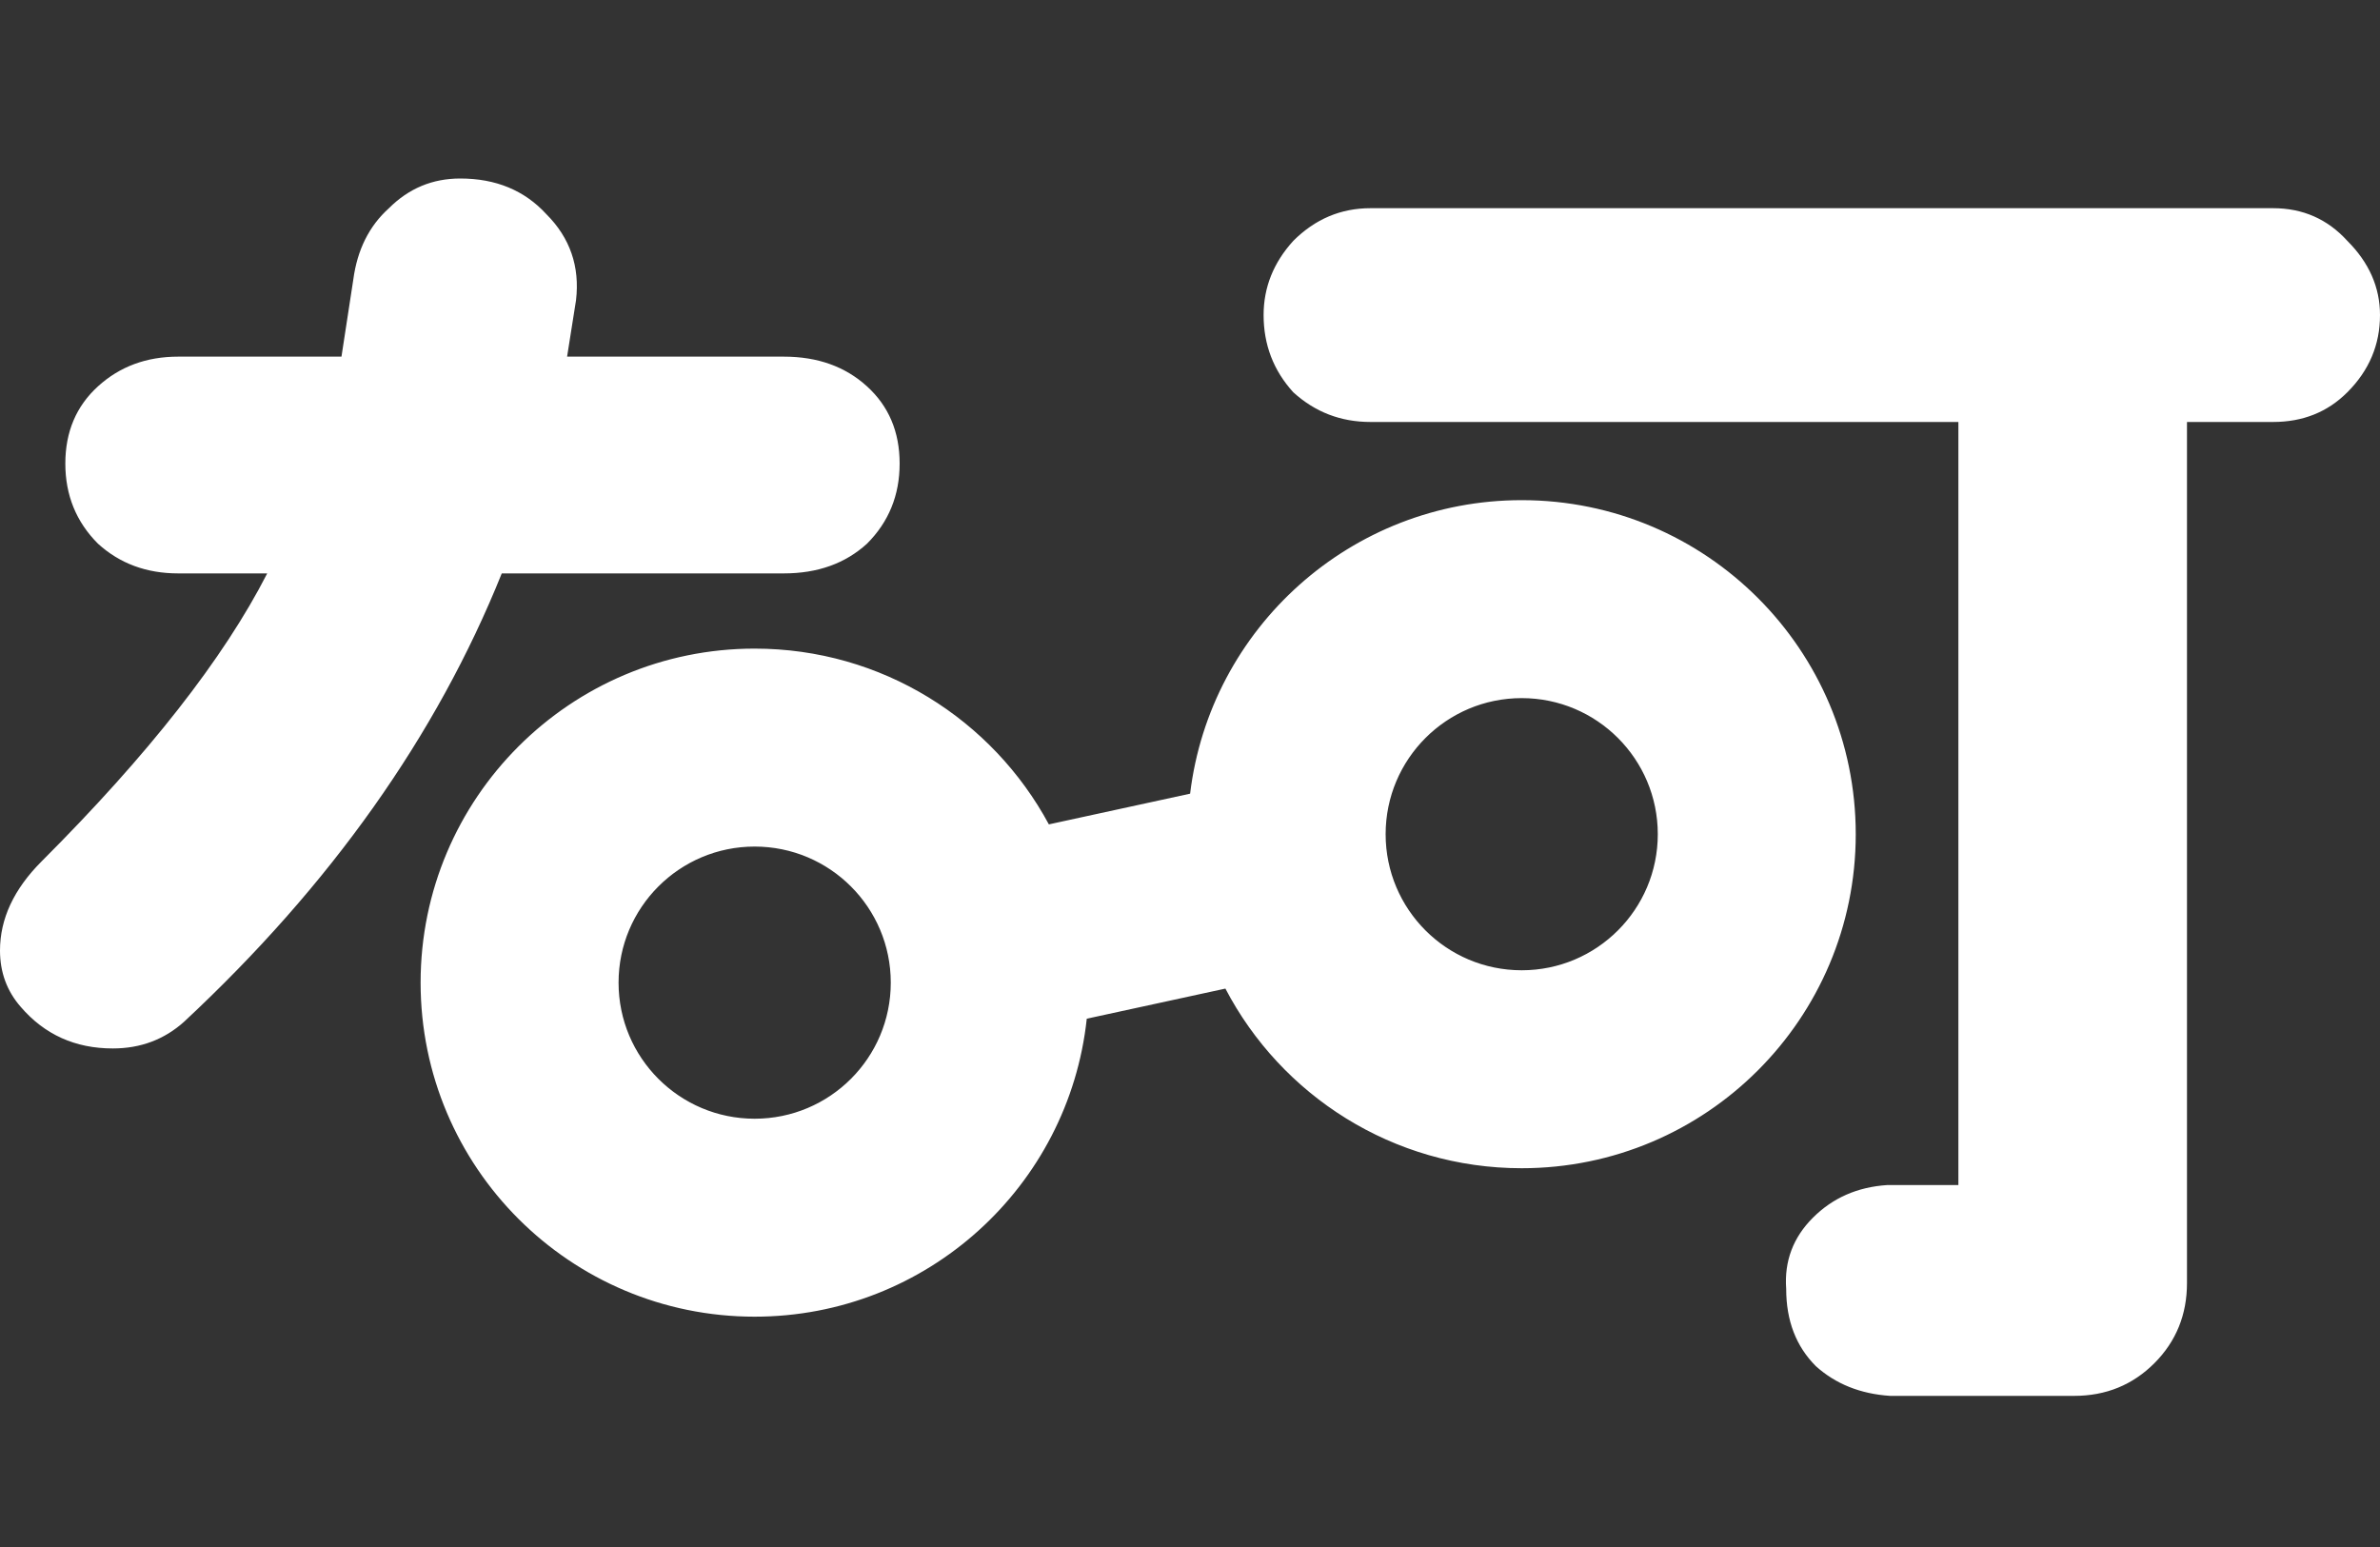 <svg width="40" height="26" viewBox="0 0 40 26" fill="none" xmlns="http://www.w3.org/2000/svg">
<rect x="0" y="0" width="40" height="26" fill="#333333" stroke="none"/>
<path fill-rule="evenodd" clip-rule="evenodd" d="M8.433 9.637C7.336 12.365 5.556 14.877 3.094 17.172C2.761 17.471 2.362 17.621 1.896 17.621C1.264 17.621 0.749 17.388 0.349 16.923C0.116 16.657 0 16.34 0 15.975C0 15.442 0.233 14.943 0.699 14.477C2.495 12.681 3.759 11.068 4.491 9.637H2.994C2.462 9.637 2.013 9.471 1.647 9.138C1.281 8.772 1.098 8.323 1.098 7.791C1.098 7.258 1.281 6.826 1.647 6.493C2.013 6.16 2.462 5.994 2.994 5.994H5.739L5.938 4.697C6.005 4.198 6.204 3.798 6.537 3.499C6.87 3.166 7.269 3 7.735 3C8.334 3 8.816 3.2 9.182 3.599C9.581 3.998 9.747 4.48 9.681 5.046L9.531 5.994H13.174C13.74 5.994 14.205 6.16 14.571 6.493C14.937 6.826 15.12 7.258 15.12 7.791C15.12 8.323 14.937 8.772 14.571 9.138C14.205 9.471 13.74 9.637 13.174 9.637H8.433ZM38.203 3.499C38.703 3.499 39.118 3.682 39.451 4.048C39.817 4.414 40 4.83 40 5.295C40 5.794 39.817 6.227 39.451 6.593C39.118 6.926 38.703 7.092 38.203 7.092H36.756V21.564C36.756 22.096 36.573 22.545 36.208 22.911C35.842 23.277 35.392 23.46 34.86 23.46H31.766C31.267 23.427 30.851 23.26 30.519 22.961C30.186 22.628 30.02 22.196 30.02 21.663C29.986 21.198 30.136 20.798 30.469 20.466C30.801 20.133 31.217 19.95 31.716 19.917H32.914V7.092H23.033C22.534 7.092 22.102 6.926 21.736 6.593C21.403 6.227 21.237 5.794 21.237 5.295C21.237 4.83 21.403 4.414 21.736 4.048C22.102 3.682 22.534 3.499 23.033 3.499H38.203ZM31.189 14.02C31.189 17.12 28.675 19.634 25.575 19.634C23.41 19.634 21.532 18.409 20.595 16.615L18.265 17.121C17.963 19.937 15.579 22.129 12.683 22.129C9.583 22.129 7.069 19.616 7.069 16.515C7.069 13.415 9.583 10.901 12.683 10.901C14.822 10.901 16.68 12.096 17.628 13.855L20.002 13.339C20.337 10.56 22.704 8.406 25.575 8.406C28.675 8.406 31.189 10.919 31.189 14.02ZM27.862 14.02C27.862 15.283 26.838 16.307 25.575 16.307C24.311 16.307 23.288 15.283 23.288 14.02C23.288 12.757 24.311 11.733 25.575 11.733C26.838 11.733 27.862 12.757 27.862 14.02ZM14.971 16.515C14.971 17.778 13.947 18.802 12.683 18.802C11.42 18.802 10.396 17.778 10.396 16.515C10.396 15.252 11.42 14.228 12.683 14.228C13.947 14.228 14.971 15.252 14.971 16.515Z" fill="white" style="fill:white;fill-opacity:1;"/>
</svg>
